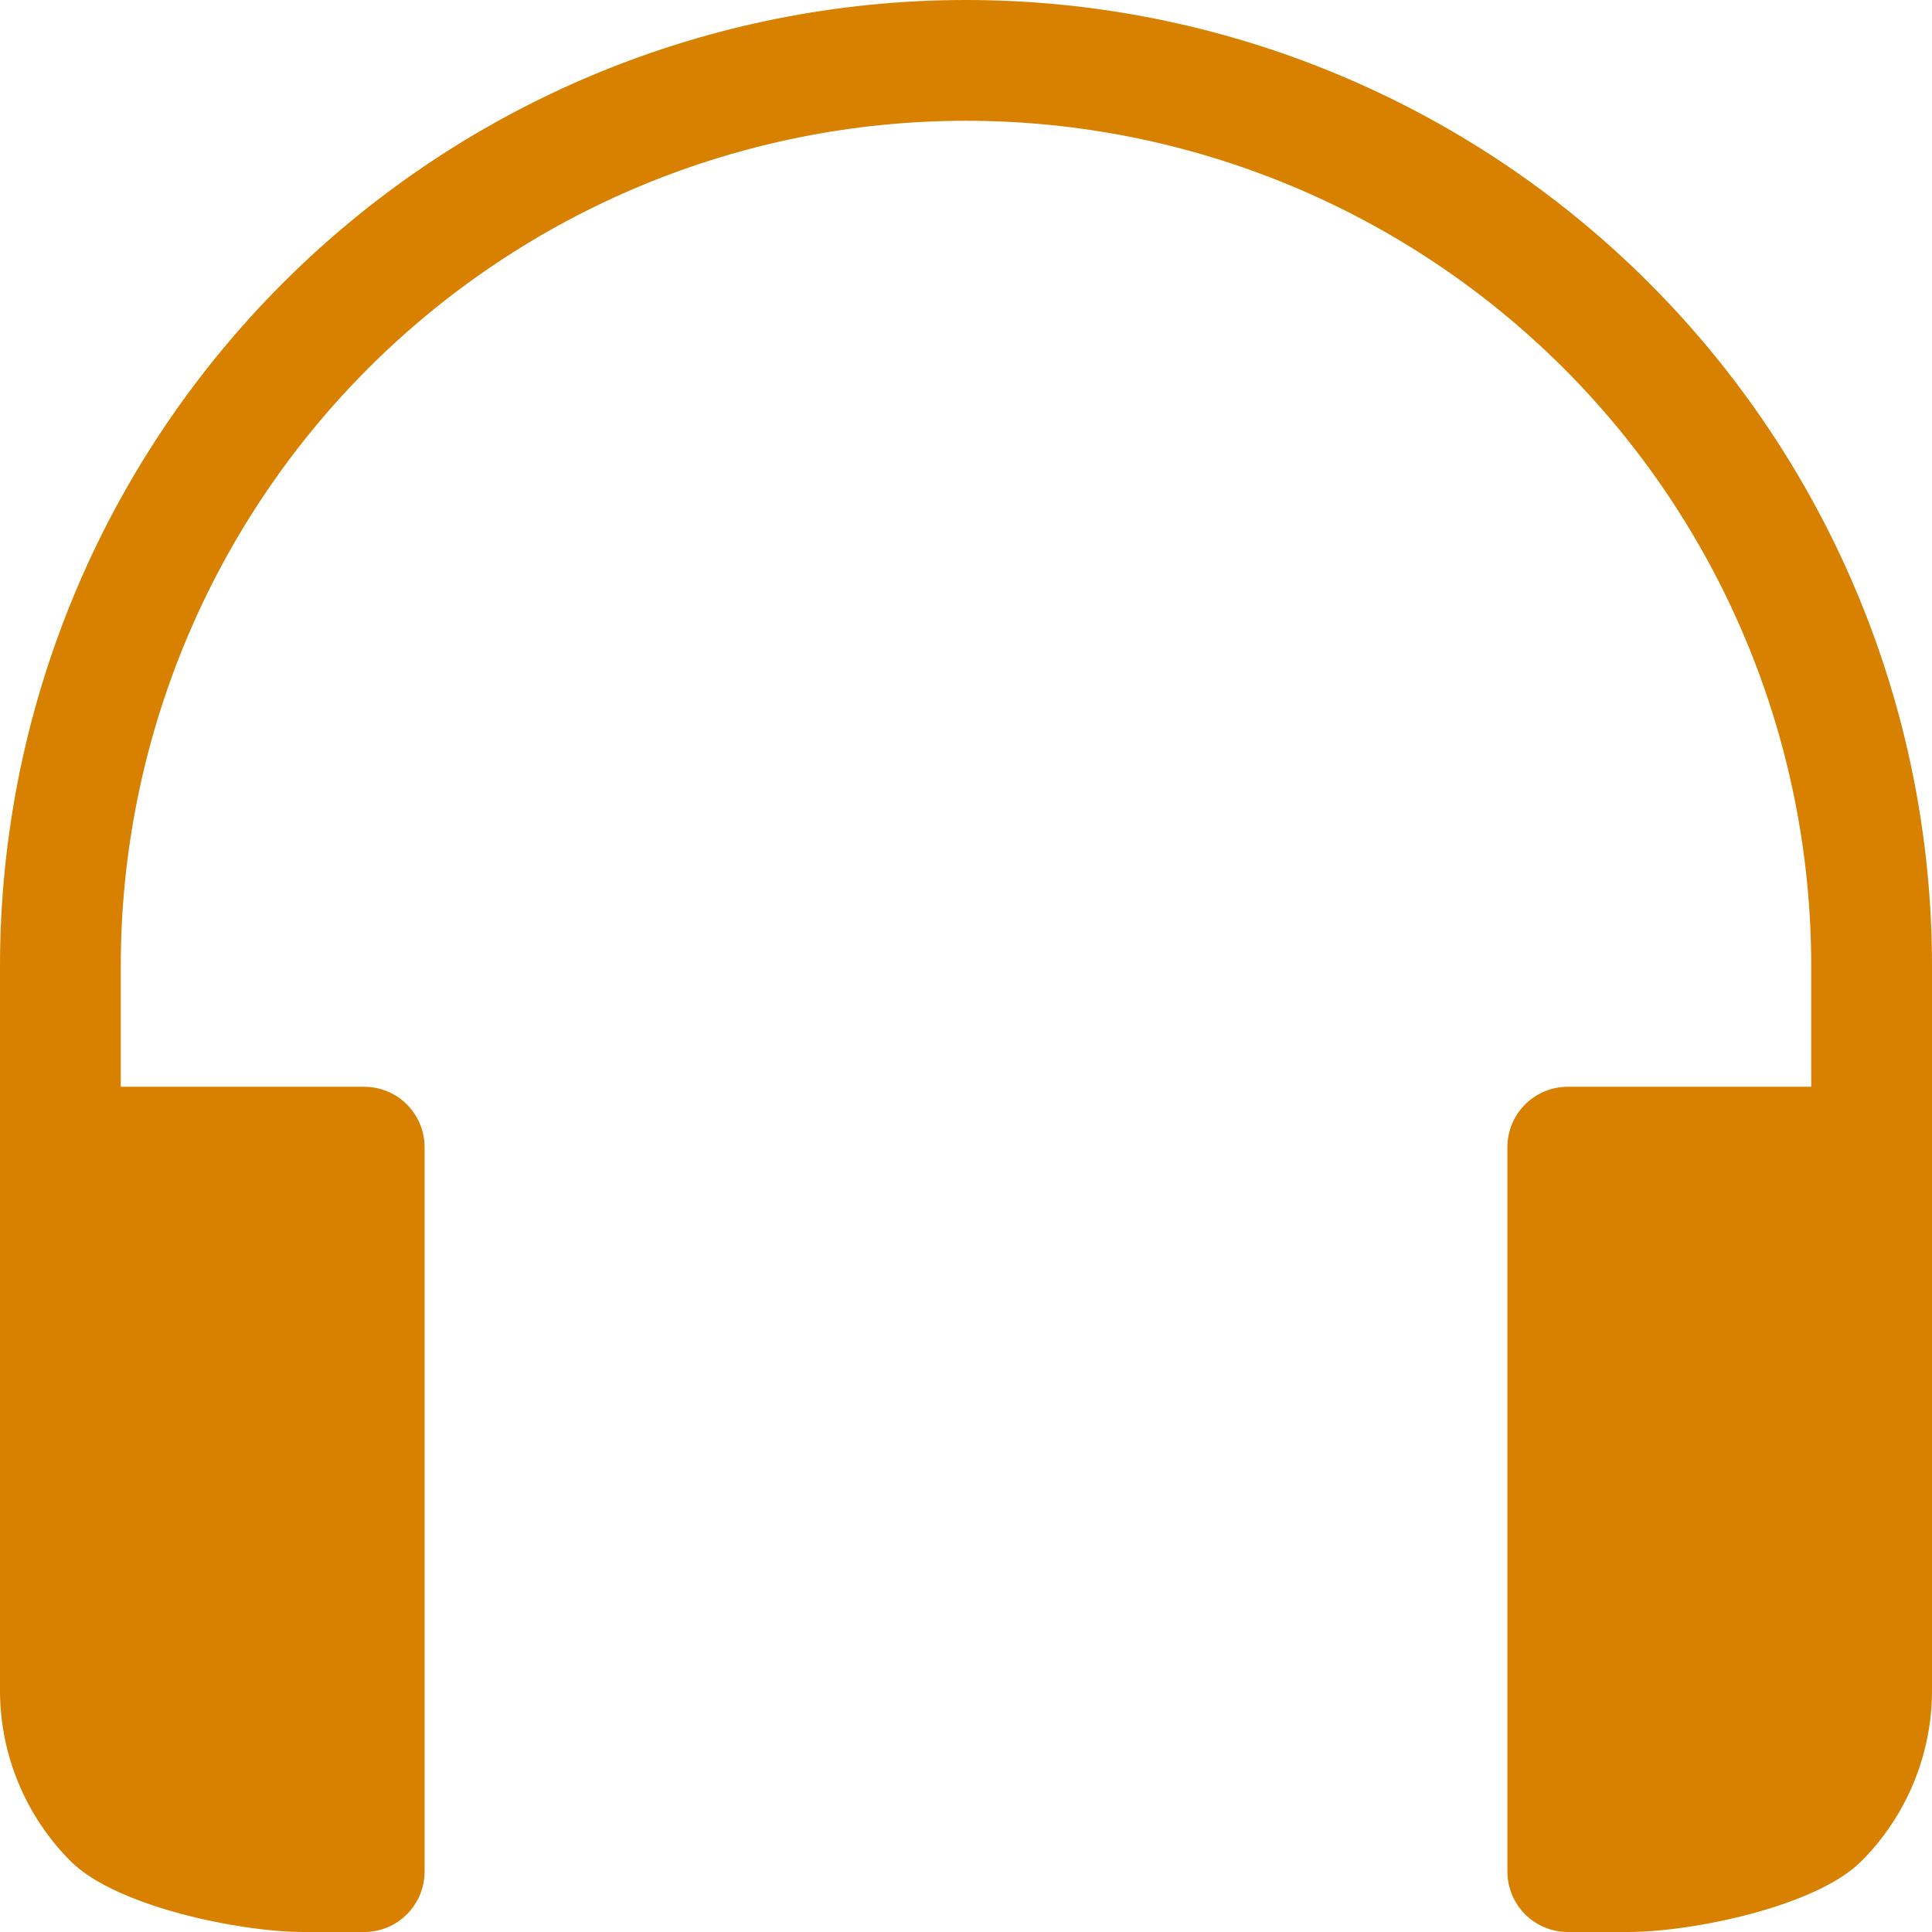 <svg width="35" height="35" viewBox="0 0 35 35" fill="none" xmlns="http://www.w3.org/2000/svg">
<path d="M17.5 2.188C13.439 2.188 9.544 3.801 6.672 6.672C3.801 9.544 2.188 13.439 2.188 17.5V19.688H6.598C6.888 19.688 7.166 19.803 7.371 20.008C7.576 20.213 7.692 20.491 7.692 20.781V33.906C7.692 34.196 7.576 34.474 7.371 34.68C7.166 34.885 6.888 35 6.598 35H5.504C4.344 35 2.102 34.539 1.281 33.719C0.461 32.898 0 31.785 0 30.625V17.5C0 12.859 1.844 8.408 5.126 5.126C8.408 1.844 12.859 0 17.5 0C22.141 0 26.593 1.844 29.874 5.126C33.156 8.408 35 12.859 35 17.5V30.625C35 31.785 34.539 32.898 33.719 33.719C32.898 34.539 30.656 35 29.496 35H28.402C28.112 35 27.834 34.885 27.629 34.68C27.424 34.474 27.308 34.196 27.308 33.906V20.781C27.308 20.491 27.424 20.213 27.629 20.008C27.834 19.803 28.112 19.688 28.402 19.688H32.812V17.5C32.812 13.439 31.199 9.544 28.328 6.672C25.456 3.801 21.561 2.188 17.5 2.188Z" fill="#D88100"/>
</svg>
